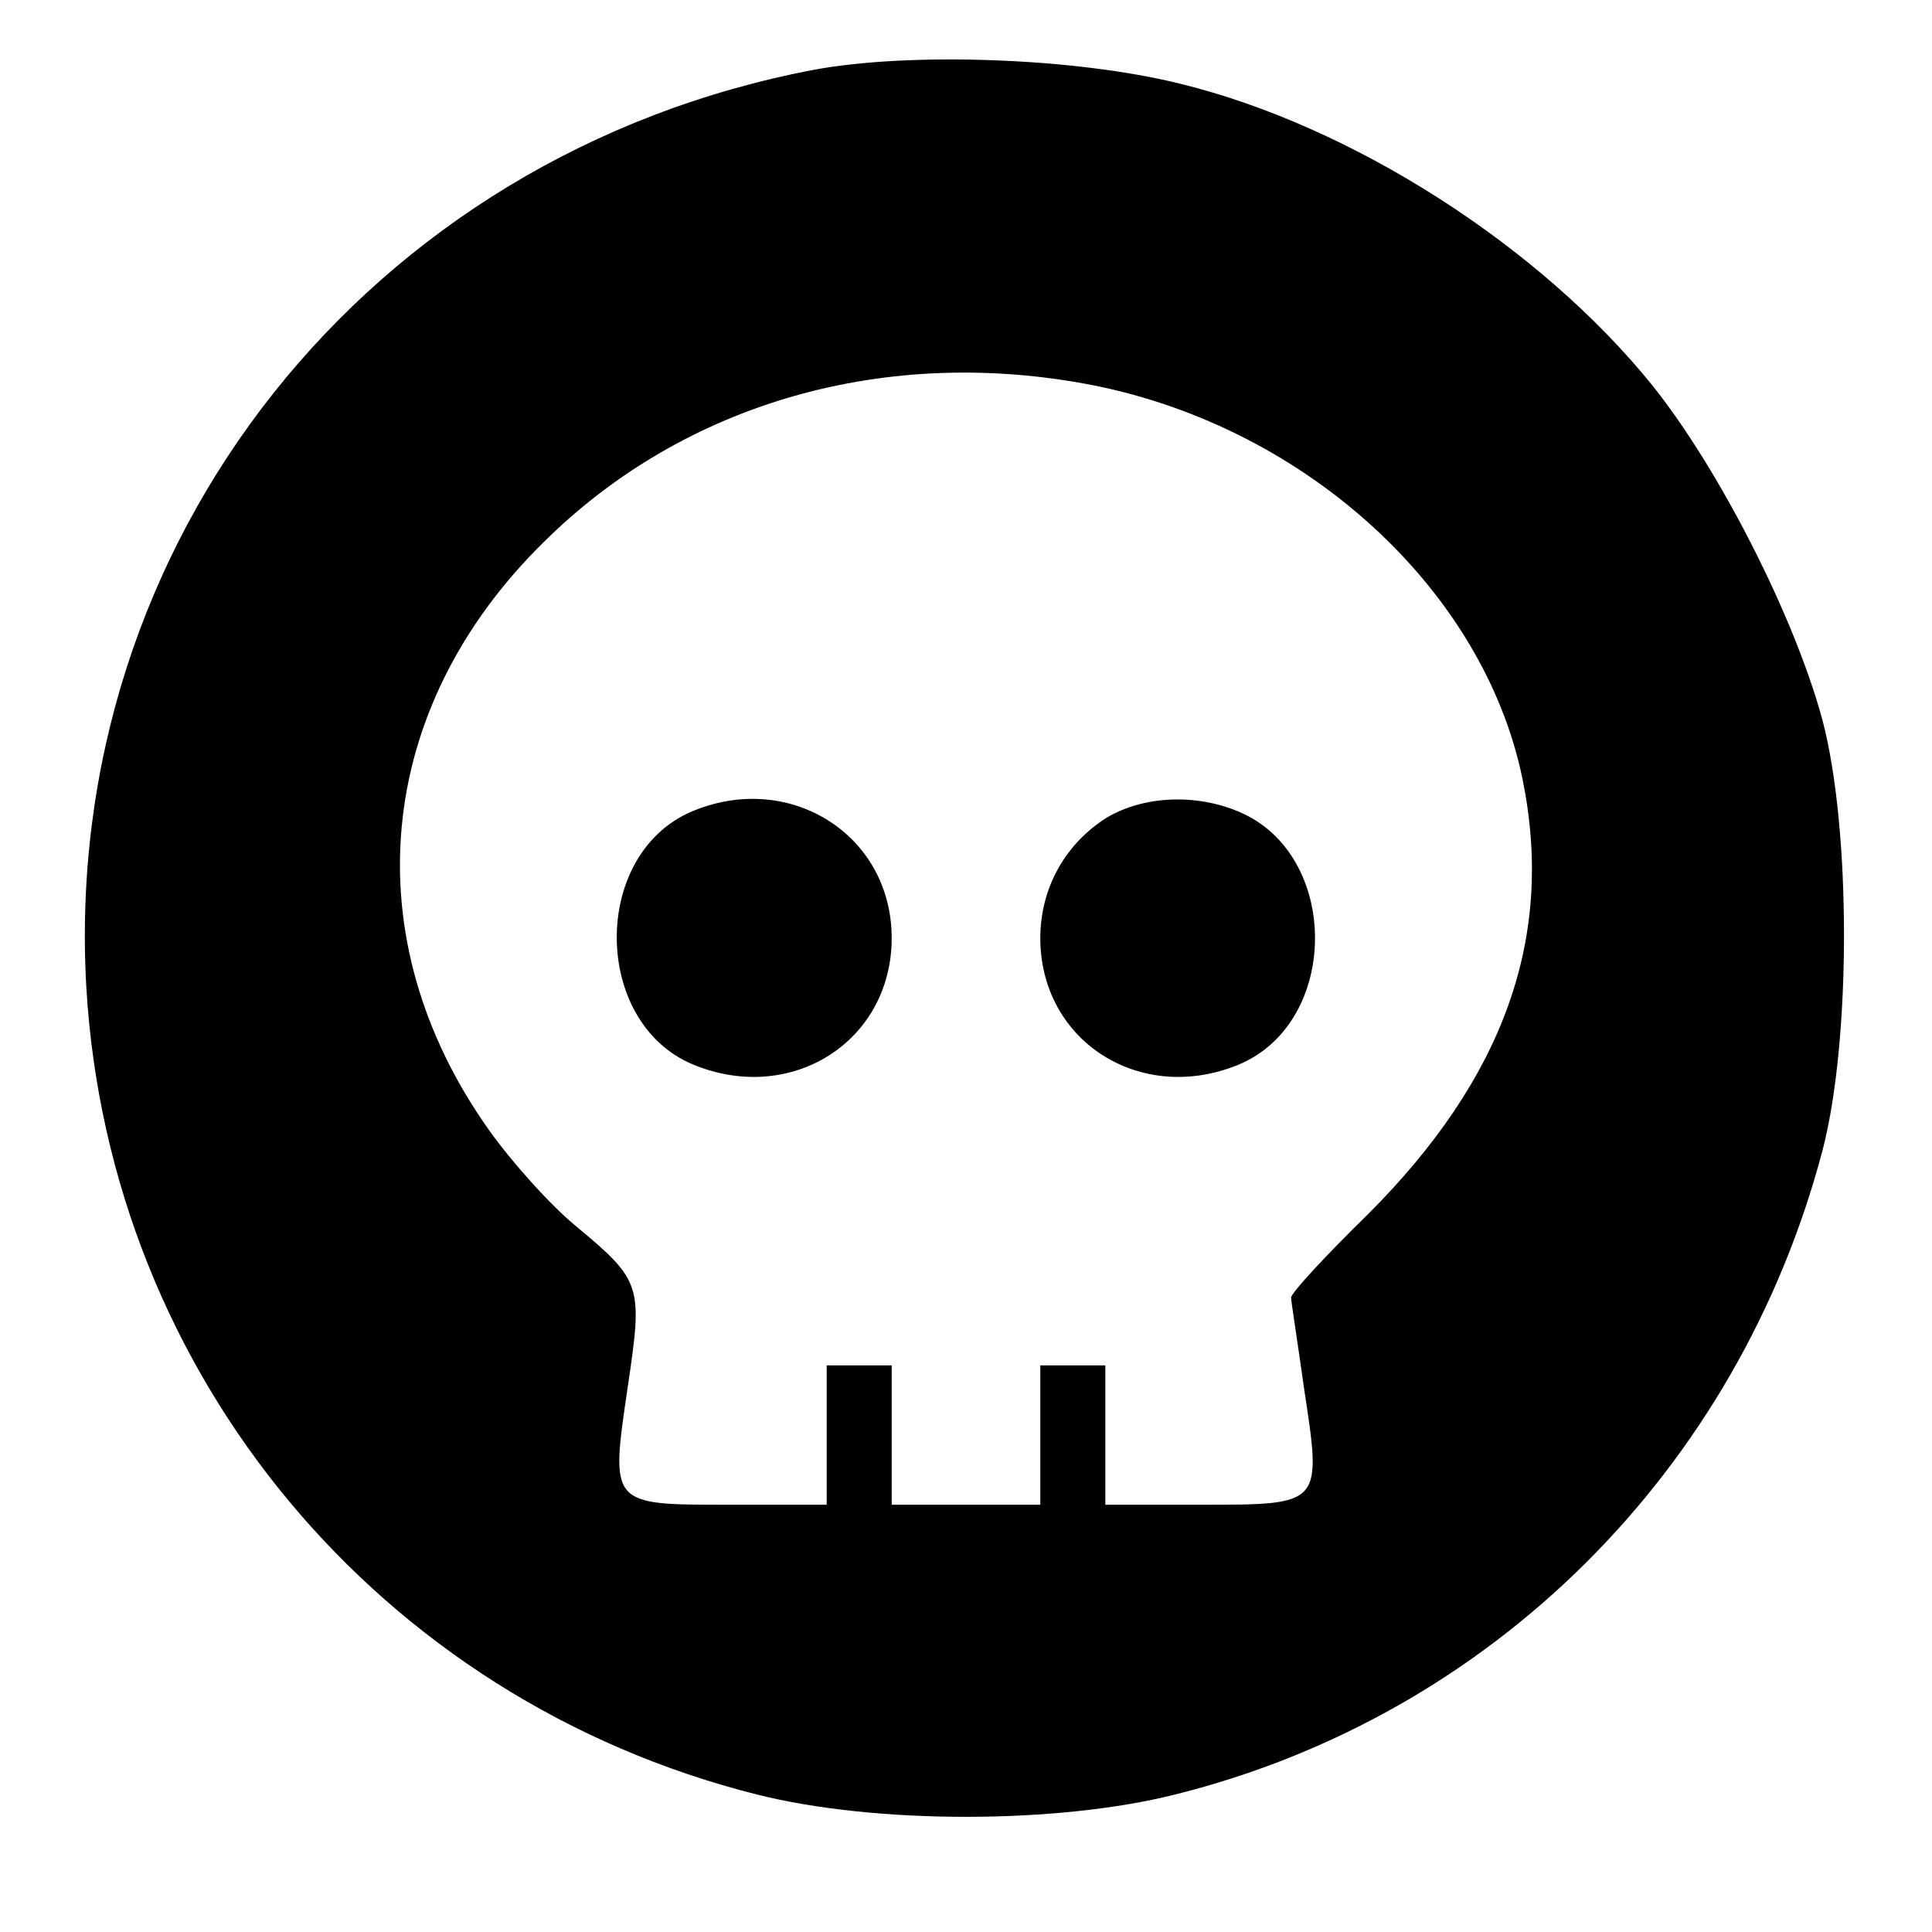 <?xml version="1.0" standalone="no"?>
<!DOCTYPE svg PUBLIC "-//W3C//DTD SVG 20010904//EN"
 "http://www.w3.org/TR/2001/REC-SVG-20010904/DTD/svg10.dtd">
<svg version="1.0" xmlns="http://www.w3.org/2000/svg"
 width="208pt" height="208pt" viewBox="0 0 208 208"
 preserveAspectRatio="xMidYMid meet">
<g transform="translate(0,208) scale(0.1,-0.1)"
fill="#000000" stroke="none">
<path d="M877 2005 c-481 -91 -812 -509 -784 -989 25 -417 316 -766 722 -868
127 -32 323 -32 450 0 341 85 606 349 697 693 31 118 31 347 0 464 -30 111
-111 270 -183 360 -121 150 -324 280 -509 325 -113 28 -290 34 -393 15z m301
-340 c229 -46 419 -220 461 -423 35 -170 -19 -322 -166 -469 -46 -45 -83 -85
-83 -90 0 -4 7 -48 14 -98 19 -125 20 -125 -109 -125 l-105 0 0 75 0 75 -35 0
-35 0 0 -75 0 -75 -80 0 -80 0 0 75 0 75 -35 0 -35 0 0 -75 0 -75 -105 0
c-129 0 -128 -1 -109 128 16 108 15 113 -56 172 -28 23 -70 70 -94 104 -146
206 -123 453 59 632 152 151 370 213 593 169z"/>
<path d="M744 1206 c-108 -47 -106 -227 2 -272 106 -44 214 25 214 136 0 112
-111 181 -216 136z"/>
<path d="M1192 1200 c-45 -28 -72 -76 -72 -130 0 -111 108 -180 214 -136 109
46 109 226 0 272 -47 20 -103 17 -142 -6z"/>
</g>
</svg>

